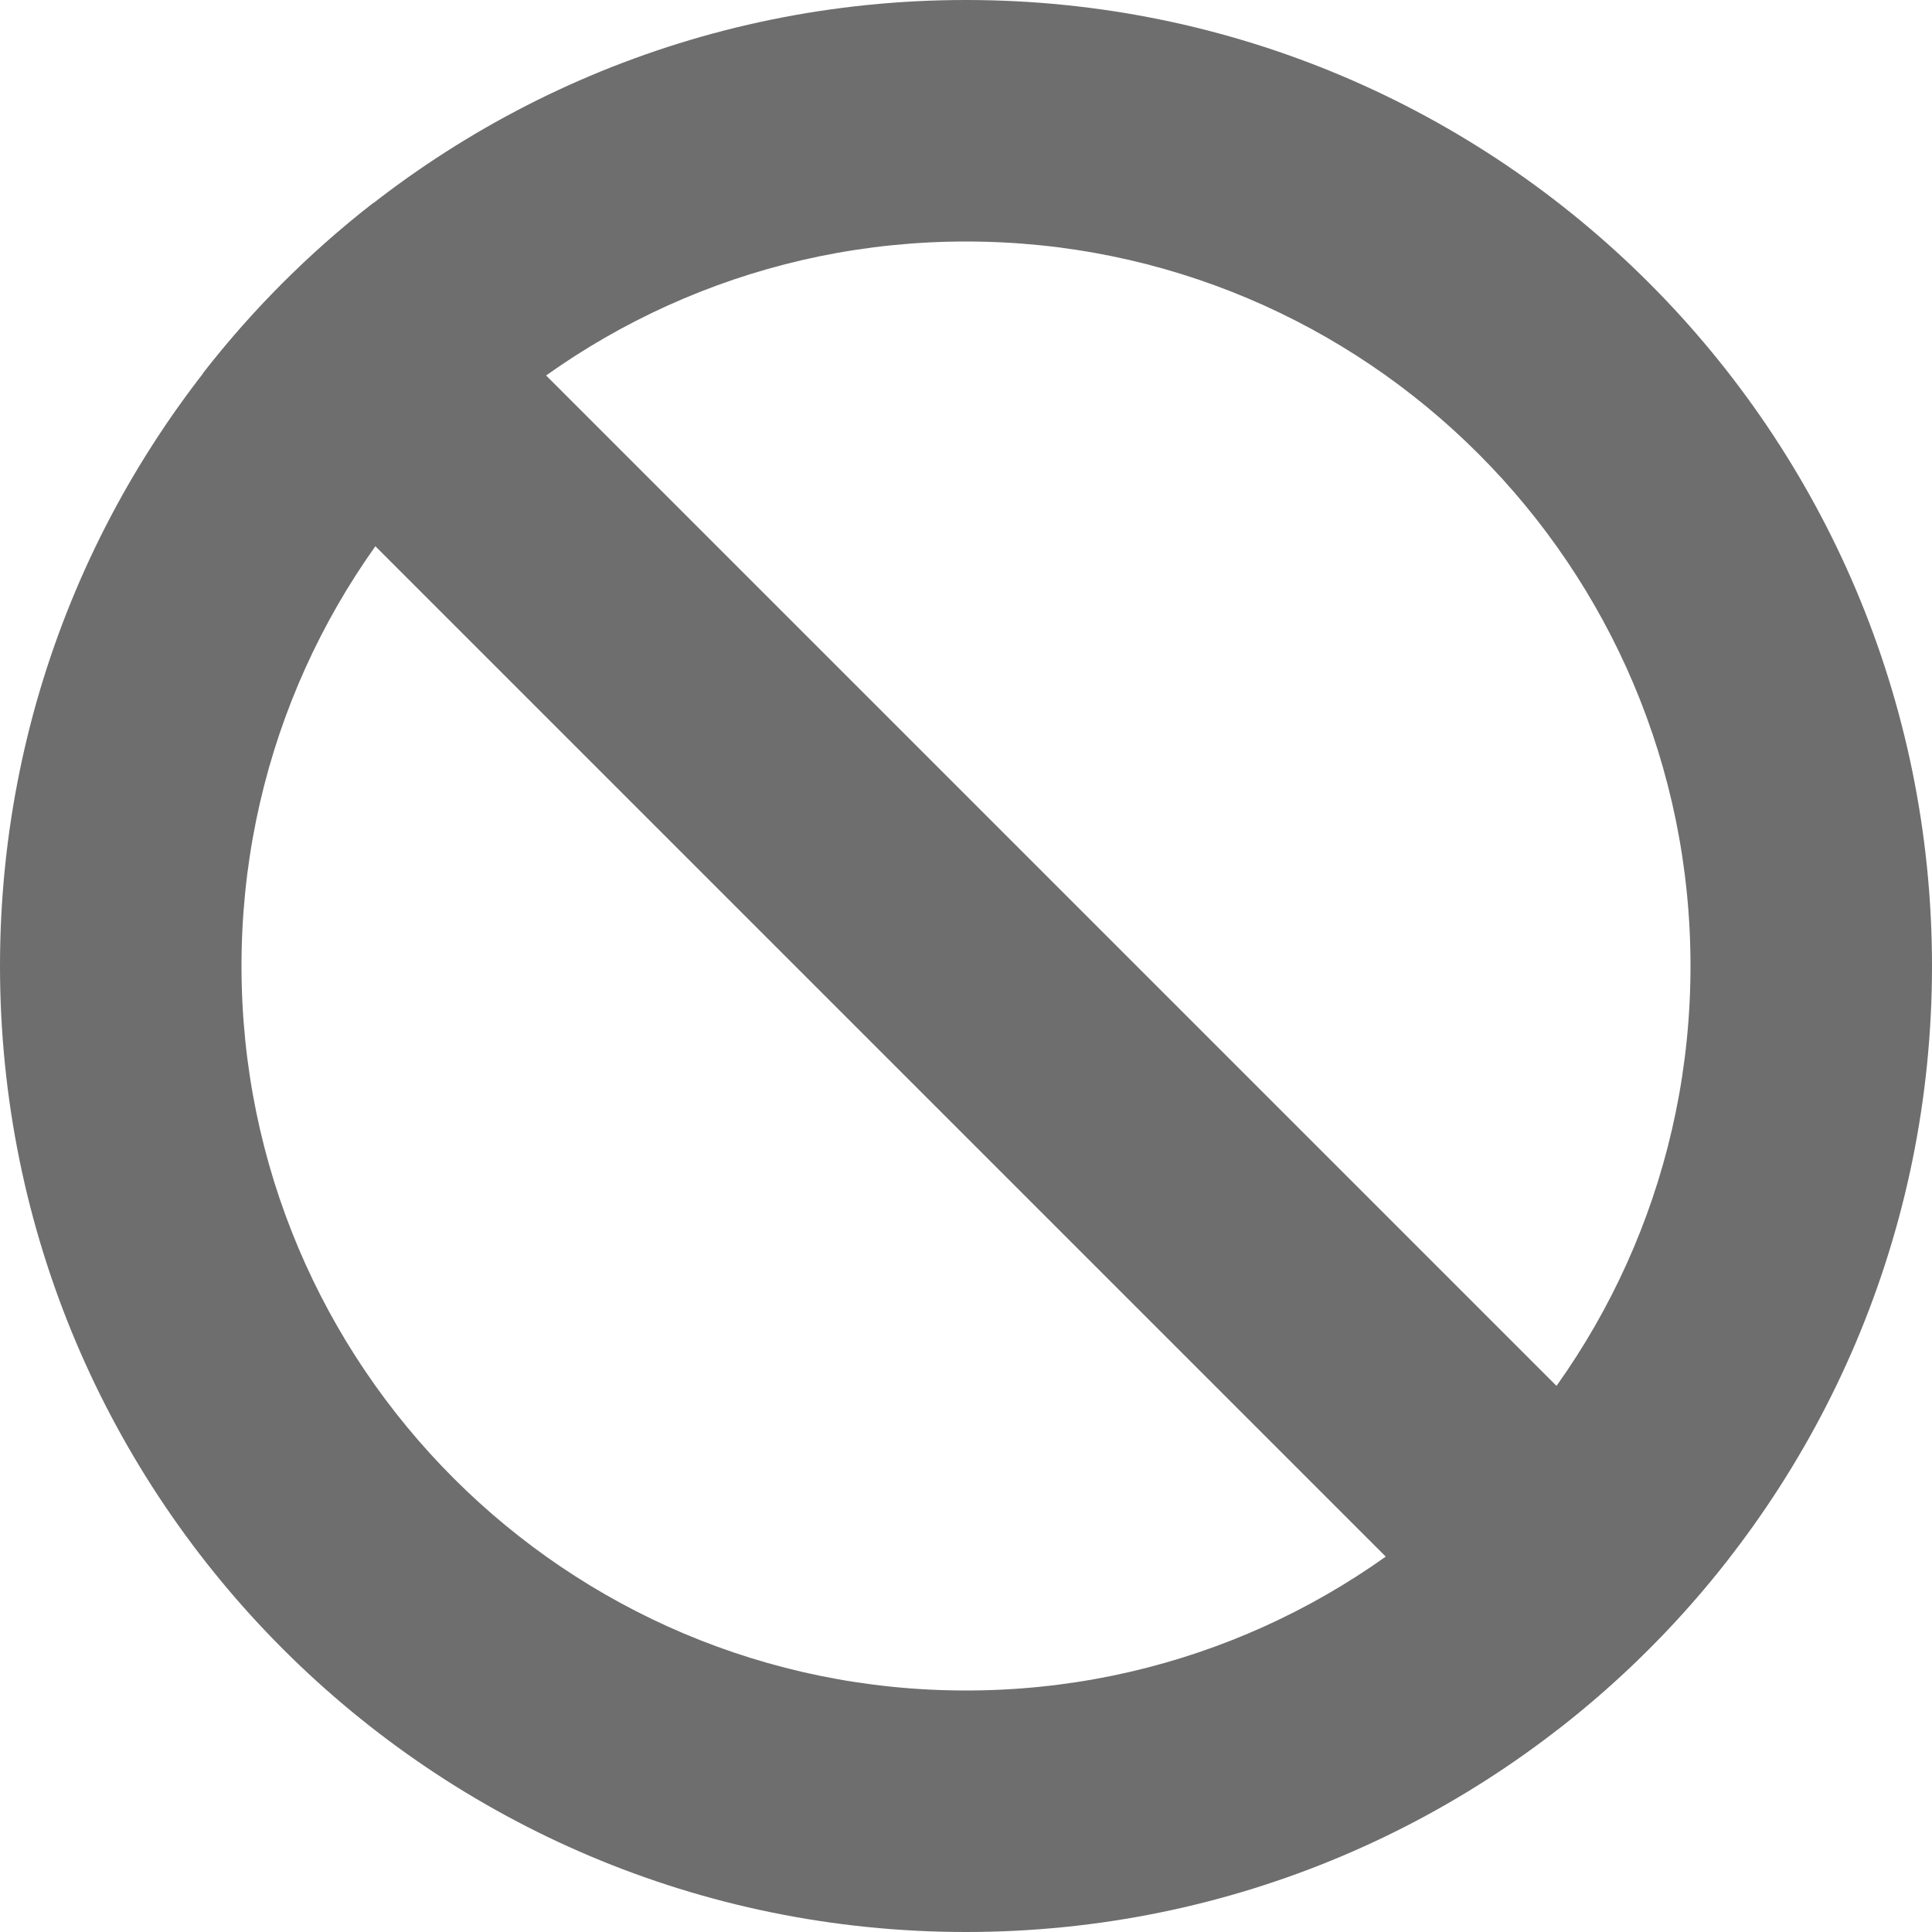 <svg viewBox="0 0 16 16" fill="none" xmlns="http://www.w3.org/2000/svg">
<path d="M12.904 14.319L1.679 3.094C2.089 2.566 2.565 2.09 3.093 1.68L14.318 12.905C13.908 13.433 13.432 13.909 12.904 14.319Z" fill="#6E6E6E"/>
<path fill-rule="evenodd" clip-rule="evenodd" d="M2 8C2 11.314 4.686 14 8 14C11.314 14 14 11.314 14 8C14 4.686 11.314 2 8 2C4.686 2 2 4.686 2 8ZM8 0C3.582 0 0 3.582 0 8C0 12.418 3.582 16 8 16C12.418 16 16 12.418 16 8C16 3.582 12.418 0 8 0Z" fill="#6E6E6E"/>
</svg>
